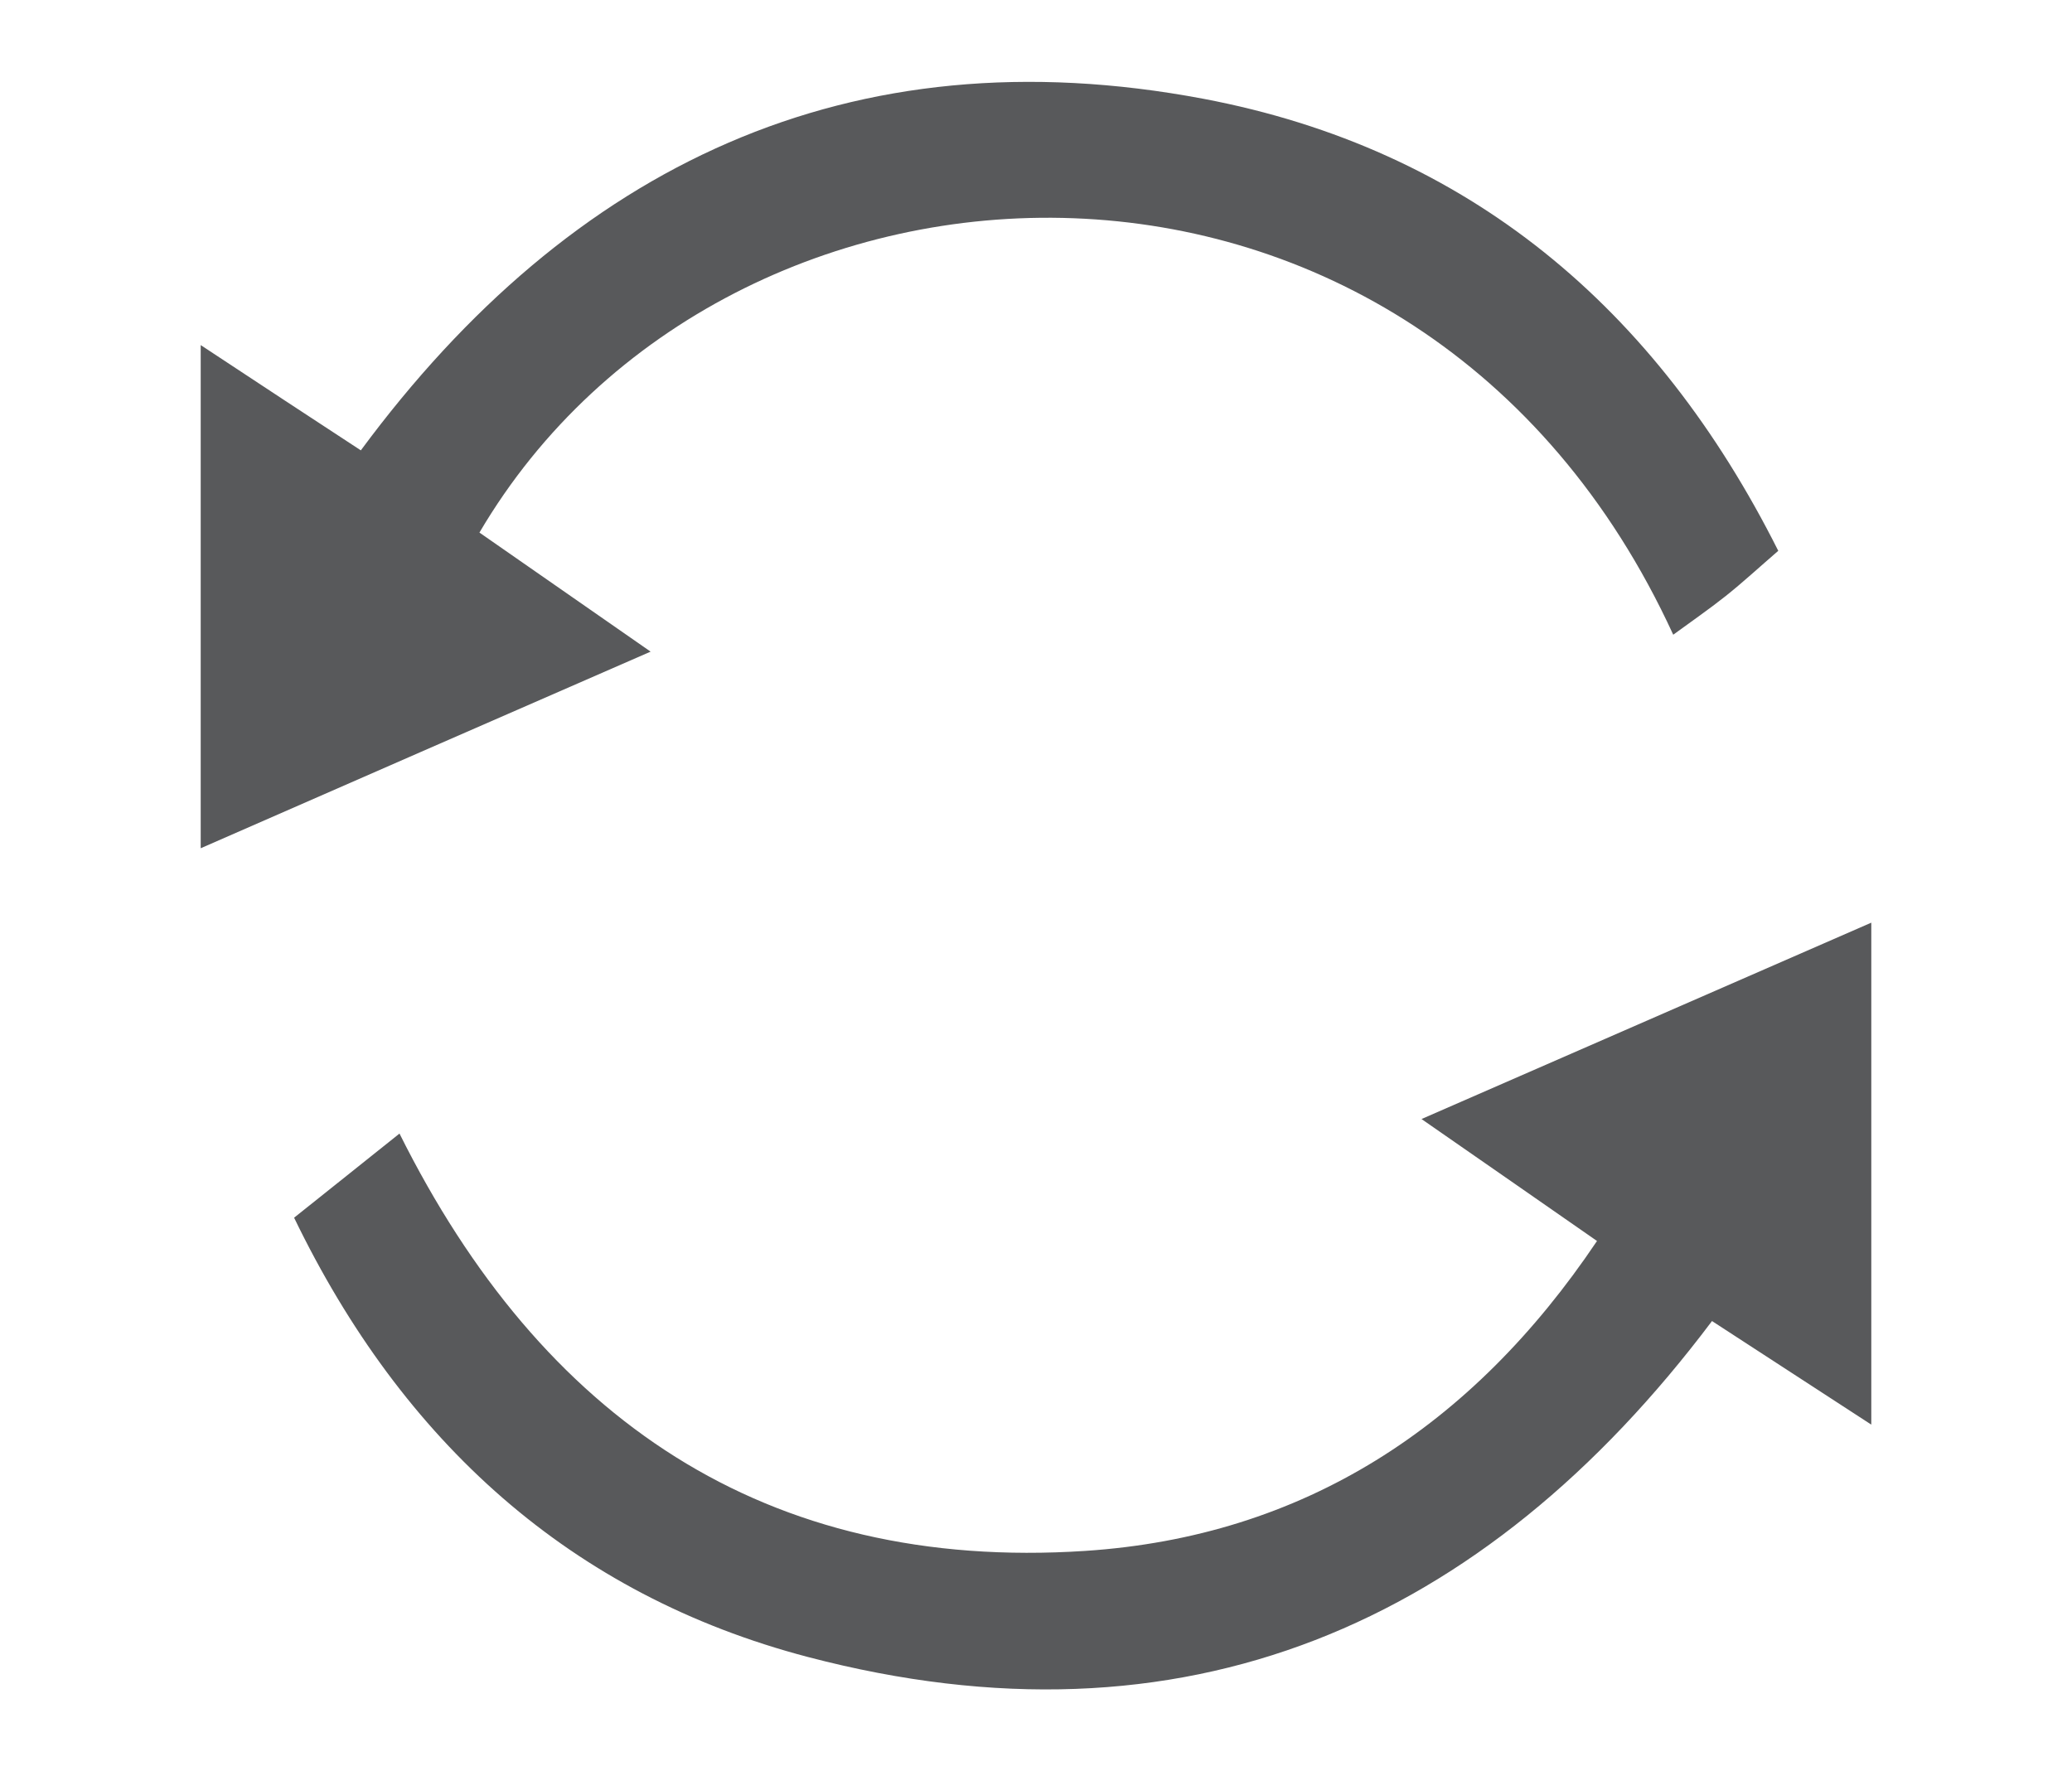 <?xml version="1.0" encoding="utf-8"?>
<!-- Generator: Adobe Illustrator 16.0.0, SVG Export Plug-In . SVG Version: 6.00 Build 0)  -->
<!DOCTYPE svg PUBLIC "-//W3C//DTD SVG 1.1//EN" "http://www.w3.org/Graphics/SVG/1.1/DTD/svg11.dtd">
<svg version="1.1" id="Слой_1" xmlns:sketch="http://www.bohemiancoding.com/sketch/ns"
	 xmlns="http://www.w3.org/2000/svg" xmlns:xlink="http://www.w3.org/1999/xlink" x="0px" y="0px" width="17.261px"
	 height="14.756px" viewBox="-10.986 -9.672 17.261 14.756" enable-background="new -10.986 -9.672 17.261 14.756"
	 xml:space="preserve">
<title>Dropdown</title>
<desc>Created with Sketch.</desc>
<g>
	<path fill-rule="evenodd" clip-rule="evenodd" fill="#58595B" d="M2.318,0.667C1.832,0.328,1.381,0.016,0.856-0.349
		c1.289-0.563,2.511-1.097,3.747-1.636c0,1.385,0,2.717,0,4.182C4.101,1.87,3.708,1.615,3.276,1.334
		C1.371,3.867-1.122,4.955-4.255,4.133c-1.975-0.518-3.379-1.794-4.281-3.66c0.302-0.24,0.573-0.458,0.878-0.701
		c1.184,2.375,3.046,3.652,5.713,3.477C-0.129,3.129,1.277,2.217,2.318,0.667z"/>
	<path fill-rule="evenodd" clip-rule="evenodd" fill="#58595B" d="M-6.992-5.235C-6.525-4.91-6.09-4.607-5.566-4.243
		C-6.879-3.67-8.114-3.131-9.314-2.605c0-1.372,0-2.709,0-4.192c0.525,0.347,0.917,0.604,1.334,0.877
		c1.755-2.374,4.073-3.485,7.019-2.929c2.206,0.418,3.772,1.74,4.789,3.766C3.667-4.944,3.533-4.82,3.391-4.707
		C3.25-4.595,3.102-4.493,2.953-4.384C0.835-8.997-4.931-8.74-6.992-5.235z"/>
</g>
</svg>
